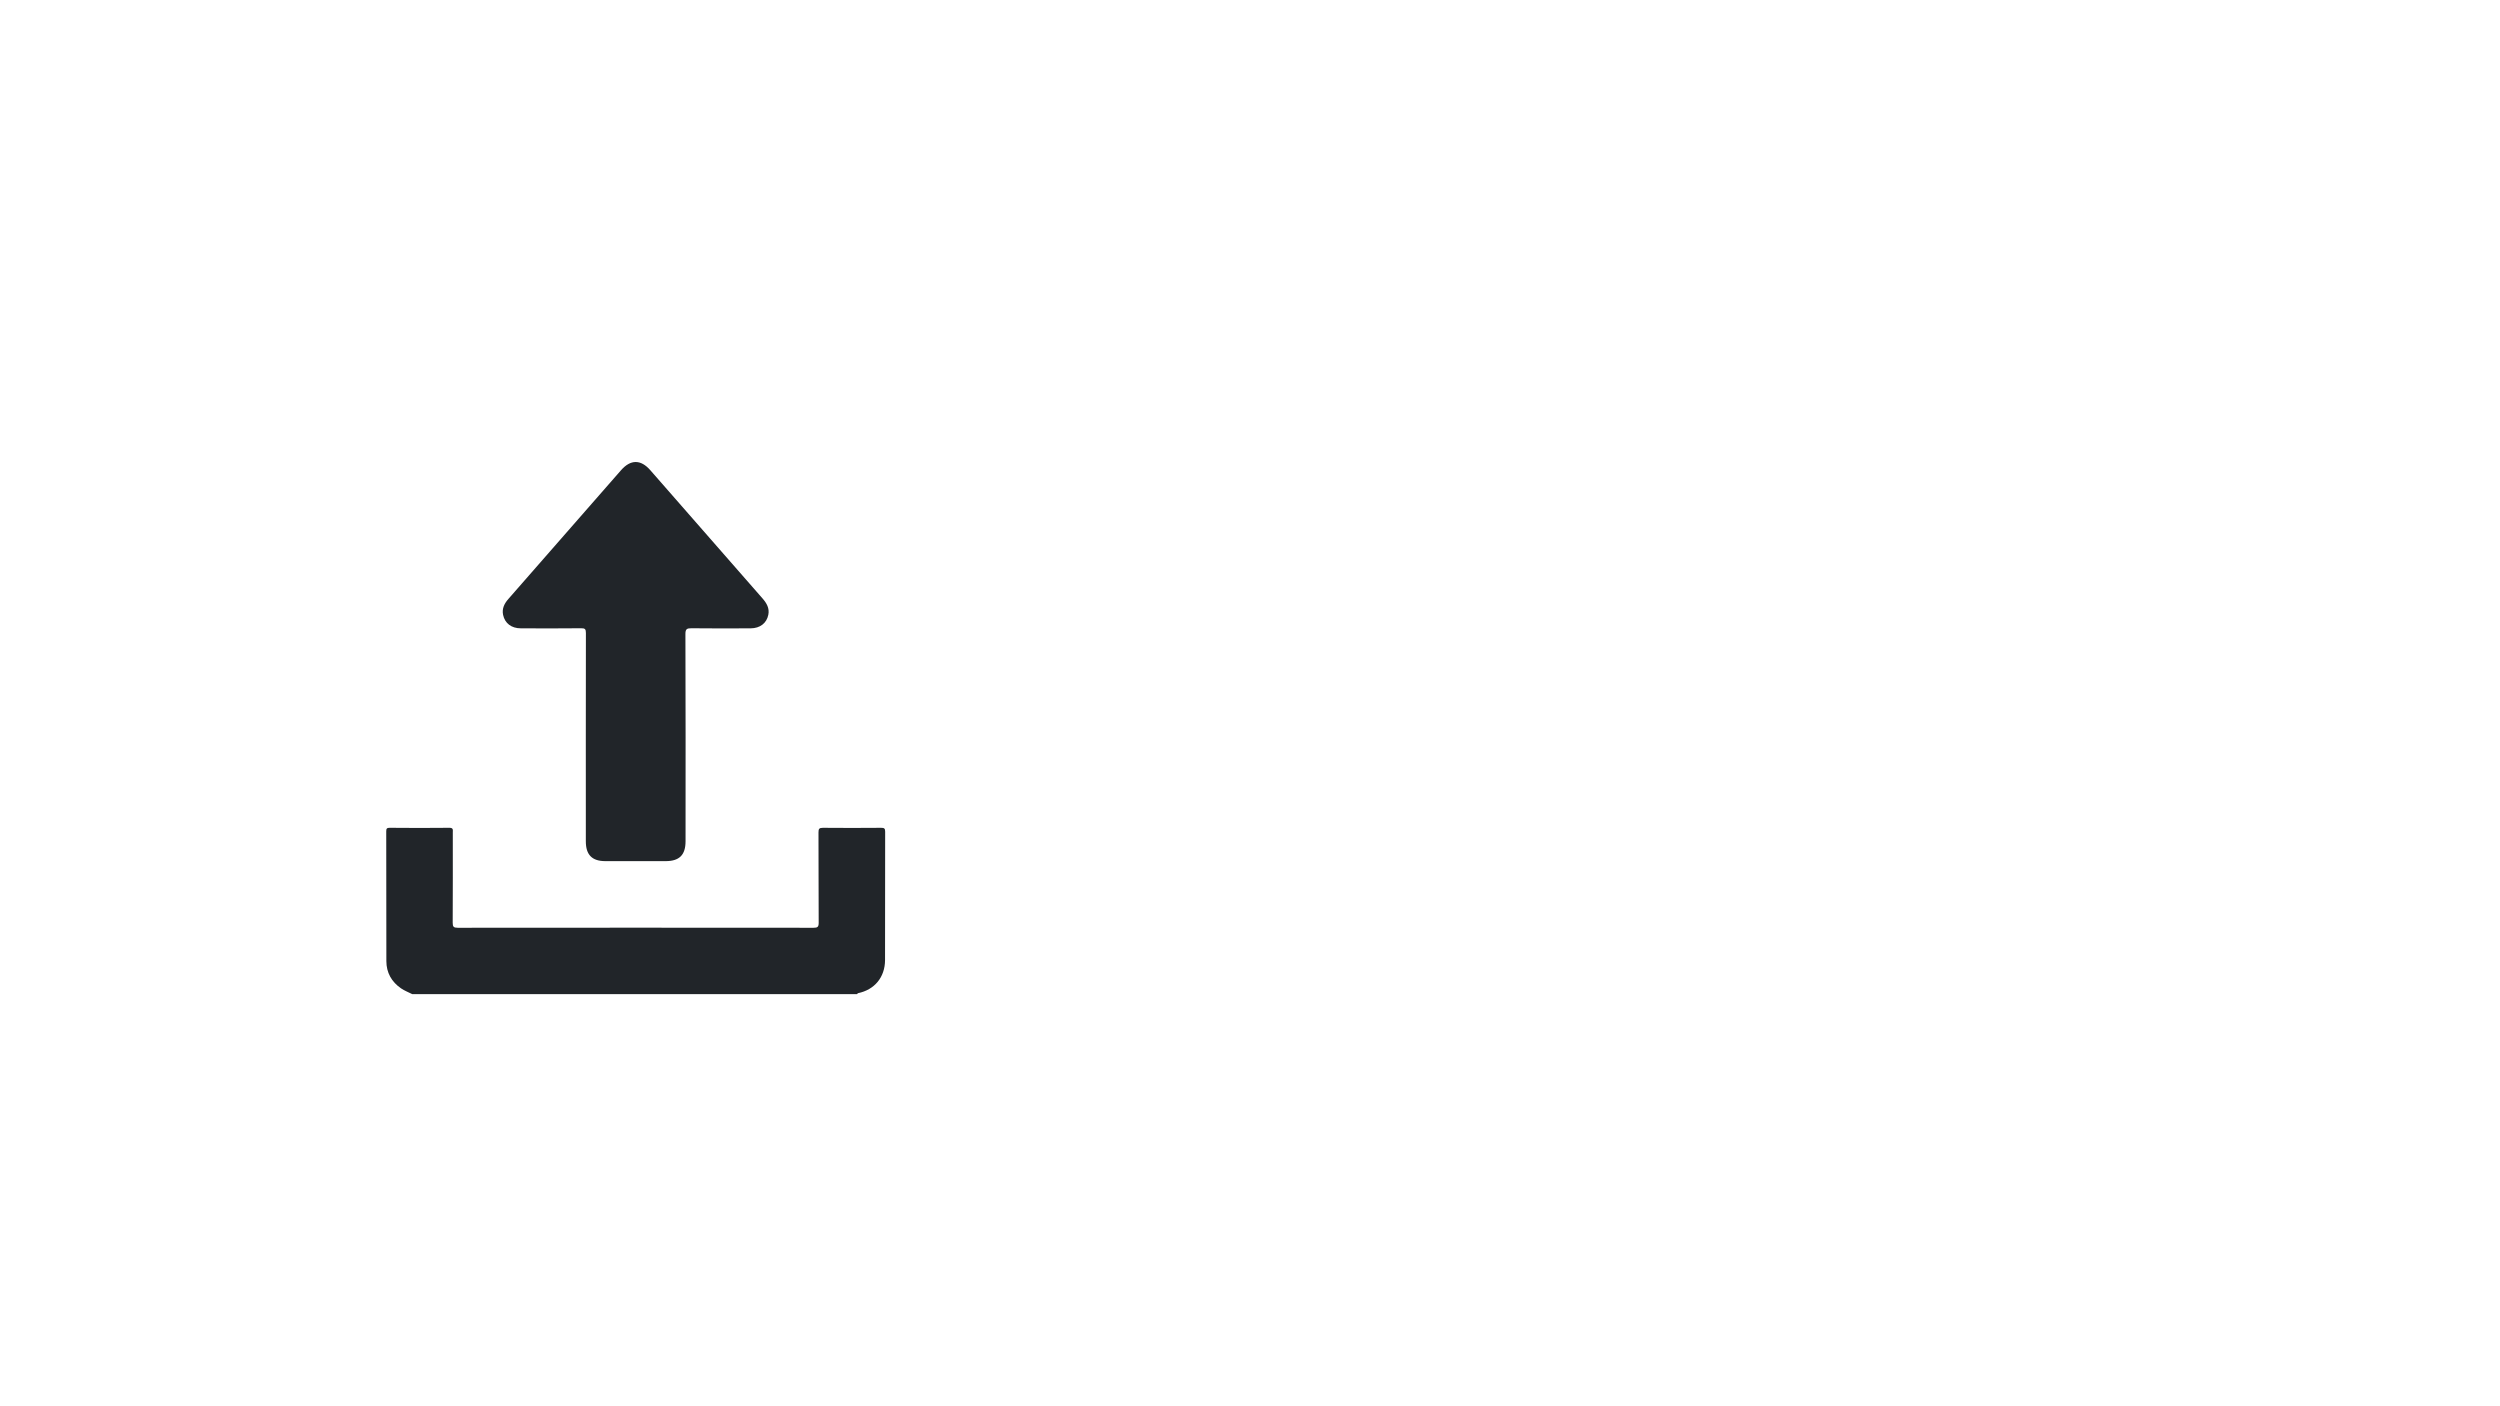 <svg id="Capa_1" data-name="Capa 1" xmlns="http://www.w3.org/2000/svg" viewBox="0 0 1920 1080"><defs><style>.cls-1{fill:#212529;}</style></defs><path class="cls-1" d="M676.72,635.76c-14.89.12-29.79.14-44.68,0-2.84,0-3.46.74-3.44,3.5.12,23.14,0,46.28.15,69.42,0,3.17-.85,3.85-3.91,3.85q-136.65-.13-273.3,0c-3.12,0-3.89-.77-3.87-3.87.14-23.15.08-46.29.08-69.43,0-1.8.53-3.51-2.61-3.48-15.29.19-30.59.13-45.88,0-2.11,0-2.64.59-2.63,2.66.06,33.25,0,66.5.1,99.75,0,8.79,4,15.91,11.26,20.89,2.65,1.81,5.74,3,8.63,4.45H658.19c.26-.26.47-.68.77-.74,12.67-2.6,20.71-12.21,20.75-25.43.1-32.85,0-65.7.09-98.55C679.81,636.3,679.16,635.74,676.72,635.76Z"/><path class="cls-1" d="M449.9,566.77c0-26.86,0-53.73.07-80.59,0-3-.65-3.72-3.66-3.68-15.42.17-30.85.12-46.27.06-7.27,0-12.31-3.86-13.67-10.34-1-4.87,1-8.75,4.15-12.31q27.08-30.89,54.1-61.83,16.15-18.45,32.3-36.91c7.39-8.43,15.16-8.46,22.51-.07q43.08,49.2,86.14,98.44c3.2,3.65,5.51,7.56,4.51,12.59-1.29,6.49-6.38,10.4-13.61,10.43-15.16.06-30.32.12-45.47-.06-3.43,0-4.6.57-4.59,4.38q.23,79.59.1,159.18c0,10.56-4.74,15.29-15.32,15.29H464.92c-10.24,0-15-4.84-15-15.19Q449.89,606.46,449.9,566.77Z"/></svg>